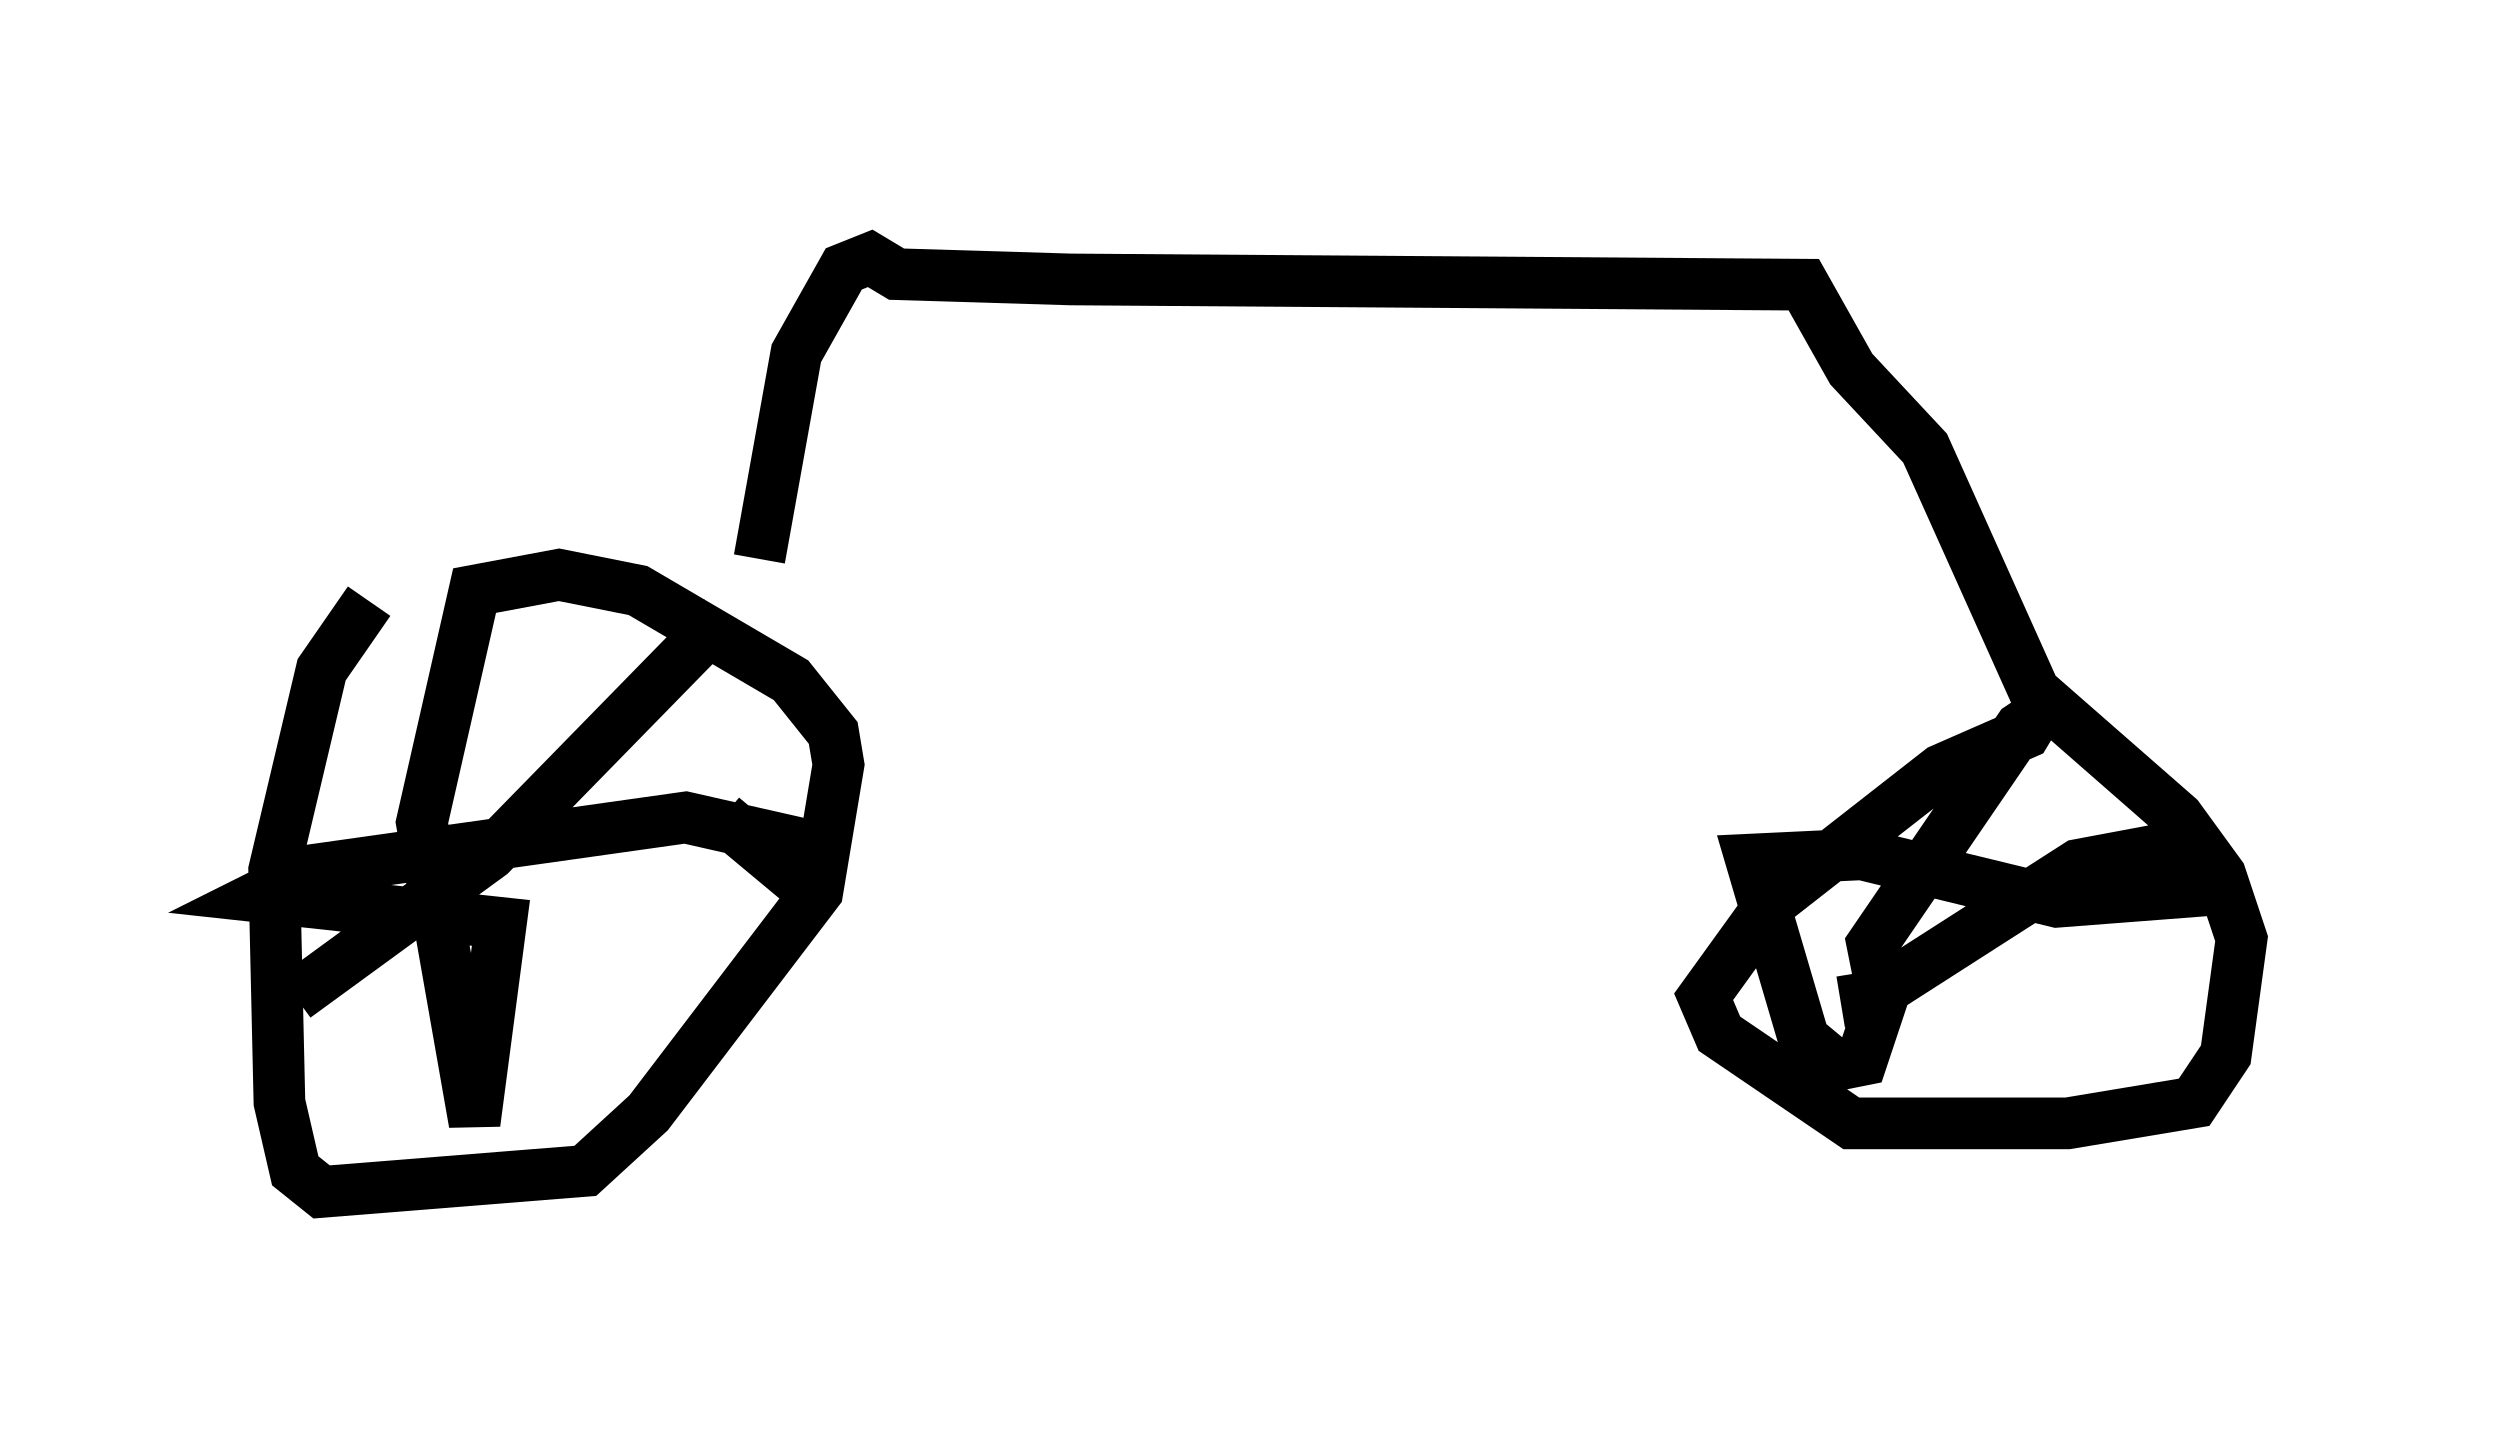 <?xml version="1.0" encoding="utf-8" ?>
<svg baseProfile="full" height="28.069" version="1.1" width="48.384" xmlns="http://www.w3.org/2000/svg" xmlns:ev="http://www.w3.org/2001/xml-events" xmlns:xlink="http://www.w3.org/1999/xlink"><defs /><rect fill="white" height="28.069" width="48.384" x="0" y="0" /><path d="M9.798, 11.125 m-2.654, 0.51 l-0.919, 1.327 -0.919, 3.879 l0.102, 4.492 0.306, 1.327 l0.51, 0.408 5.104, -0.408 l1.225, -1.123 3.267, -4.288 l0.408, -2.45 -0.102, -0.613 l-0.817, -1.021 -2.96, -1.735 l-1.531, -0.306 -1.633, 0.306 l-1.021, 4.492 1.021, 5.819 l0.51, -3.879 -4.696, -0.51 l1.021, -0.51 7.248, -1.021 l2.246, 0.51 -0.306, 0.51 l-1.225, -1.021 m0.0, -3.879 l-4.492, 4.594 -3.777, 2.756 m8.983, -8.473 l0.715, -3.981 0.919, -1.633 l0.51, -0.204 0.51, 0.306 l3.369, 0.102 14.19, 0.102 l0.919, 1.633 1.429, 1.531 l2.246, 5.002 -0.306, 0.51 l-1.633, 0.715 -3.267, 2.552 l-1.327, 1.838 0.306, 0.715 l2.552, 1.735 4.185, 0.0 l2.45, -0.408 0.613, -0.919 l0.306, -2.246 -0.408, -1.225 l-0.817, -1.123 -2.45, -2.144 l-0.613, 0.408 -2.858, 4.185 l0.204, 1.021 -0.408, 1.225 l-0.51, 0.102 -0.613, -0.51 l-1.021, -3.471 2.144, -0.102 l3.777, 0.919 2.654, -0.204 l0.0, -0.51 -0.613, -0.306 l-1.633, 0.306 -3.981, 2.552 l-0.613, 0.102 " fill="none" stroke="black" stroke-width="1" /></svg>